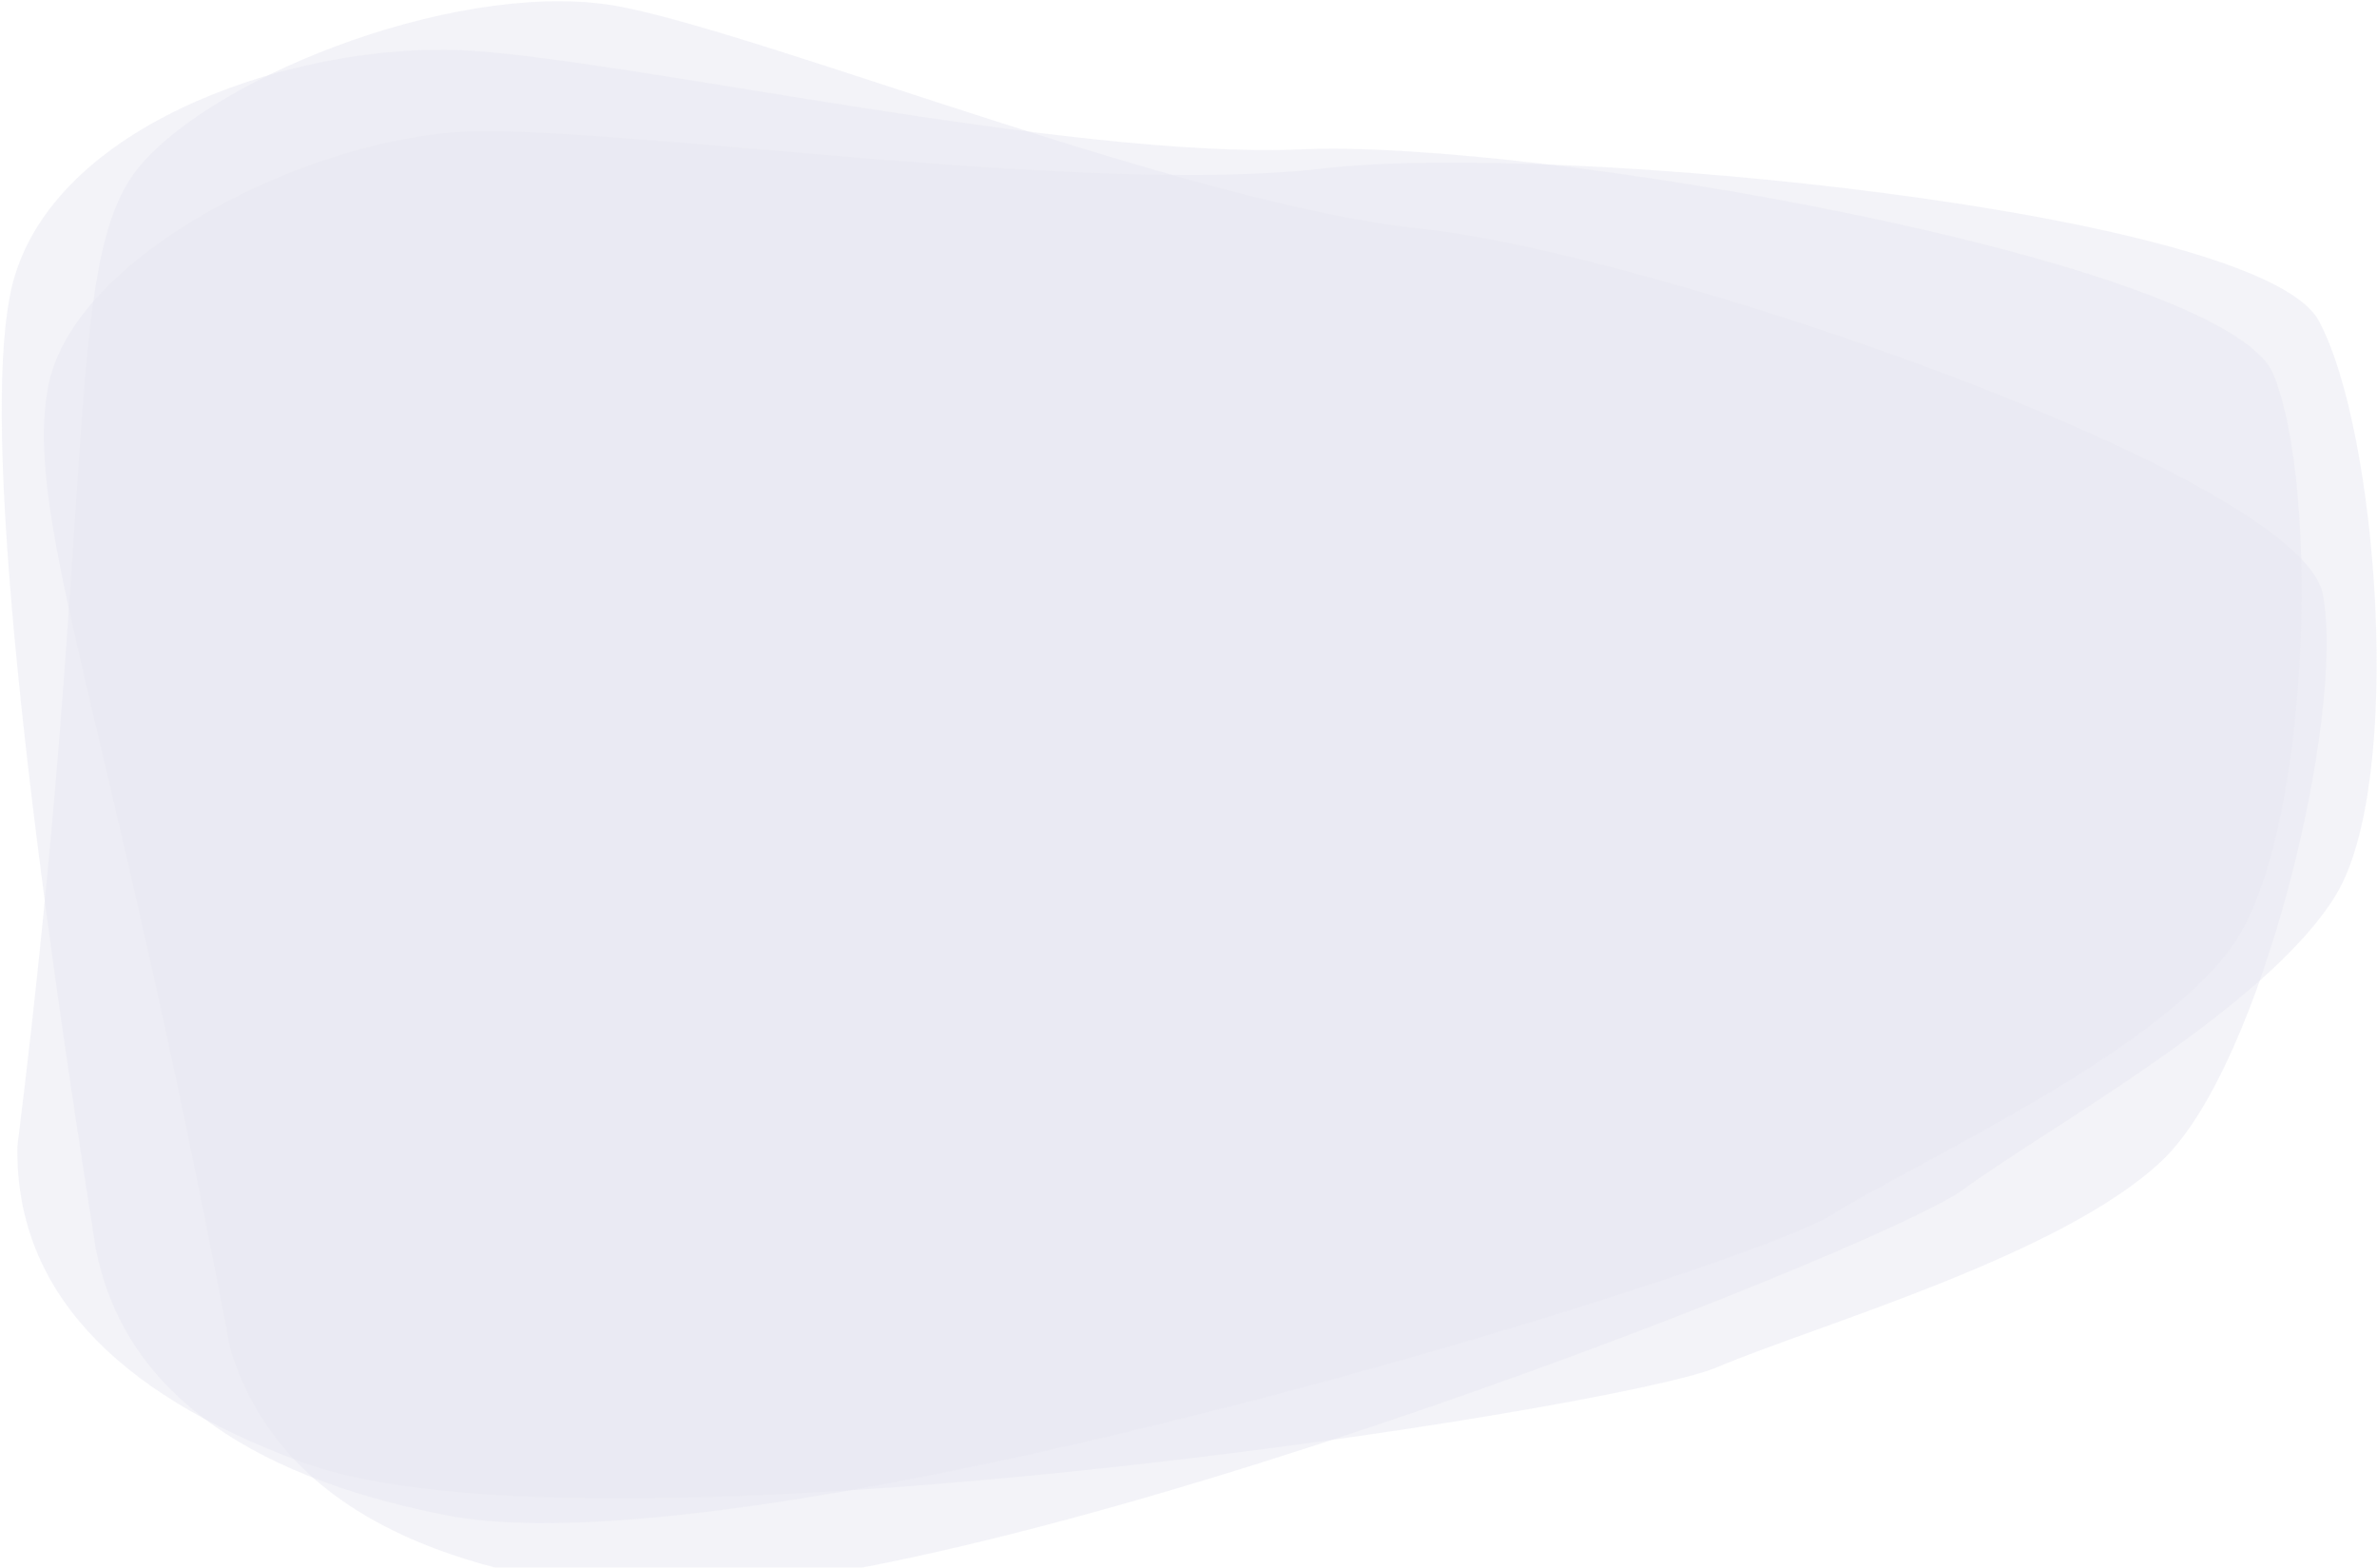 <?xml version="1.0" encoding="UTF-8"?>
<svg width="1239px" height="817px" viewBox="0 0 1239 817" version="1.1" xmlns="http://www.w3.org/2000/svg" xmlns:xlink="http://www.w3.org/1999/xlink">
    <!-- Generator: sketchtool 52.6 (67491) - http://www.bohemiancoding.com/sketch -->
    <title>FC4DD5C6-DD89-4FE9-B65F-C68105504CC7</title>
    <desc>Created with sketchtool.</desc>
    <g id="Authentication" stroke="none" stroke-width="1" fill="none" fill-rule="evenodd" fill-opacity="0.5">
        <g id="Sign-Up-Error-1440px" transform="translate(-107, -83)" fill="#E9E9F3" fill-rule="nonzero">
            <g id="bg">
                <g id="bg-shape" transform="translate(37, -44)">
                    <g transform="translate(682.469, 501.186) rotate(-8) translate(-682.469, -501.186) translate(51.969, 83.686)" id="Path-8">
                        <path d="M136.09,57.601 C183.271,15.177 319.598,-16.475 396.797,10.507 C473.996,37.488 675.761,153.679 793.113,182.848 C910.465,212.016 1228.939,373.519 1231.982,437.072 C1235.025,500.624 1166.646,675.503 1107.991,717.48 C1049.336,759.457 917.11,777.486 862.964,792.01 C808.819,806.535 267.711,814.374 126.367,738.591 C32.138,688.068 -9.359,626.77 1.875,554.697 C91.243,223.812 88.909,100.024 136.09,57.601 Z"></path>
                        <path d="M72.567,165.582 C94.327,98.569 226.965,54.358 309.962,63.746 C392.958,73.135 624.051,141.802 746.54,144.628 C869.03,147.453 1226.999,234.683 1249.663,295.43 C1272.326,356.178 1260.499,539.922 1216.828,593.154 C1173.157,646.387 1050.936,692.377 1003.105,718.111 C955.273,743.844 434.649,868.34 274.503,825.659 C167.738,797.205 108.602,746.945 97.095,674.88 C80.797,335.867 50.807,232.595 72.567,165.582 Z"></path>
                        <path d="M63.7,105.143 C99.933,27.361 229.068,5.781 310.737,21.135 C392.407,36.489 615.363,121.517 737.045,133.212 C858.727,144.908 1206.09,257.592 1222.315,319.624 C1238.541,381.656 1207.574,563.452 1158.526,613.2 C1109.478,662.948 982.965,699.798 932.646,721.909 C882.327,744.019 350.878,830.004 195.857,775.956 C92.511,739.925 38.871,685.672 34.937,613.2 C29.957,326.349 39.545,156.997 63.7,105.143 Z"></path>
                    </g>
                </g>
            </g>
        </g>
    </g>
</svg>